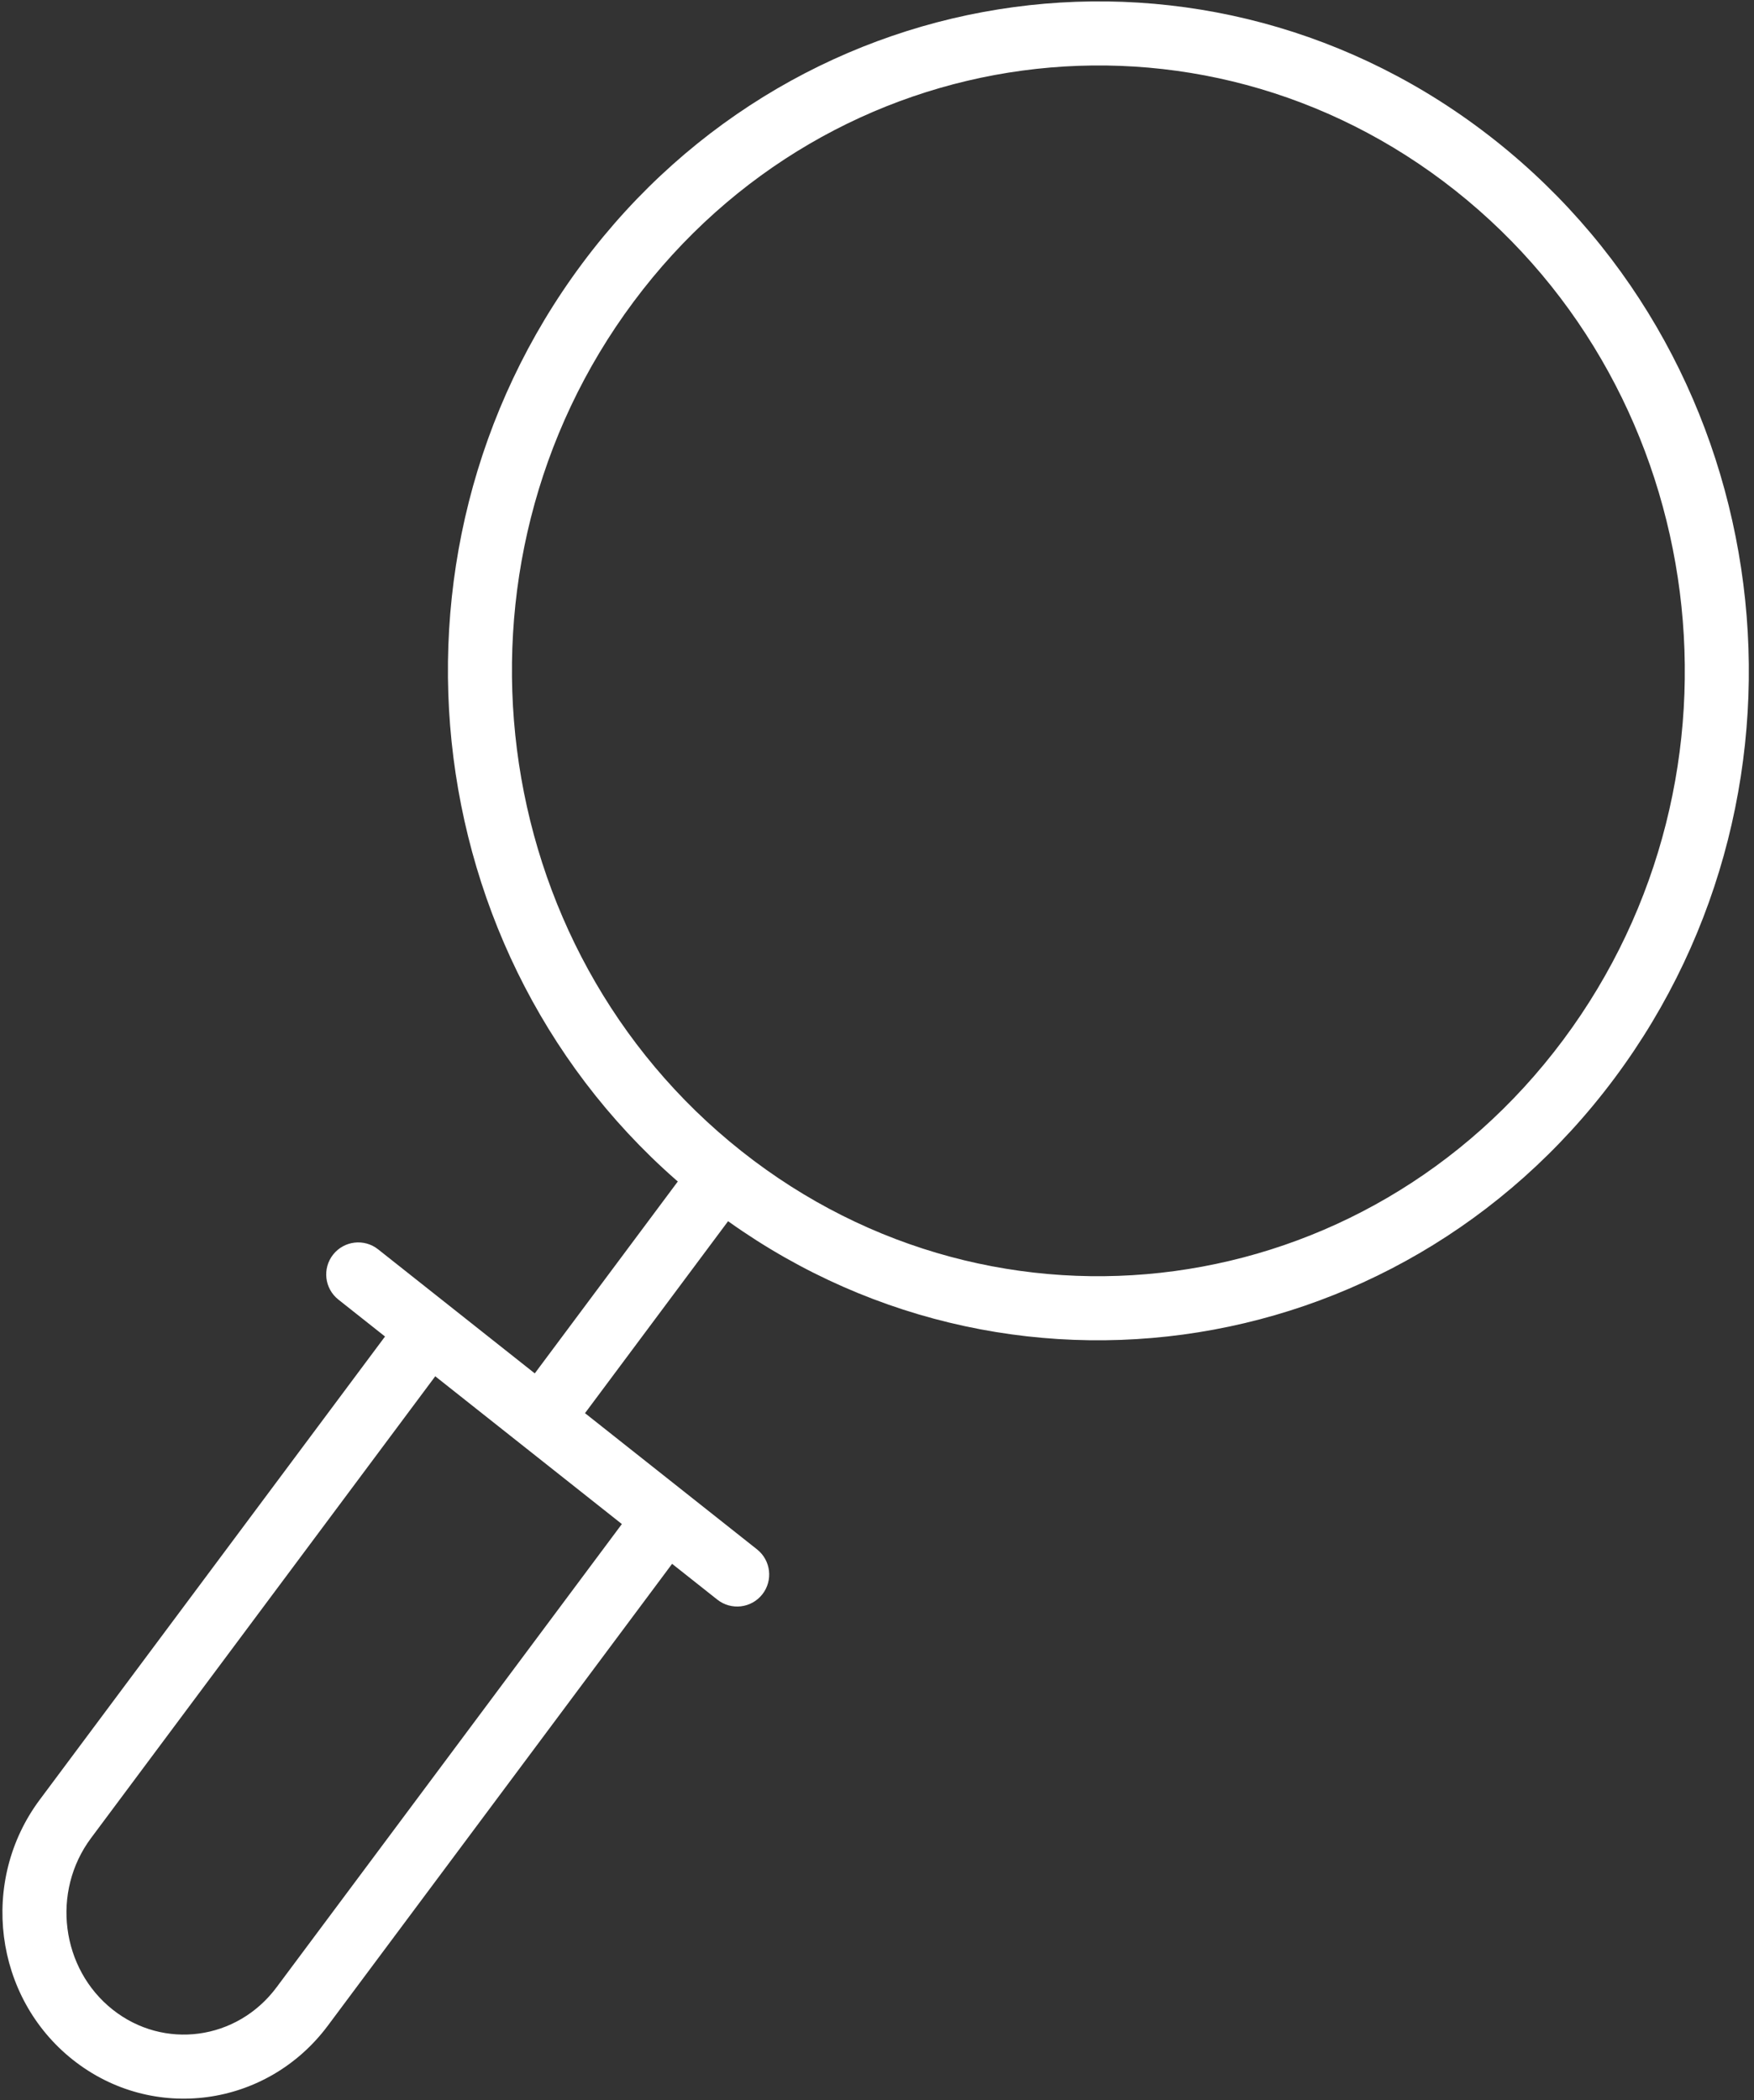<svg width="315" height="377" viewBox="0 0 315 377" fill="none" xmlns="http://www.w3.org/2000/svg">
    <rect x="0" y="0" width="315" height="377" fill="#333333" stroke="none"/>
    <path d="M132.764 216.538C134.663 213.993 134.138 210.39 131.592 208.492C129.046 206.593 125.443 207.118 123.545 209.664L132.764 216.538ZM92.501 251.295C90.603 253.841 91.128 257.443 93.674 259.342C96.219 261.24 99.822 260.715 101.72 258.17L92.501 251.295ZM67.903 224.28C65.413 222.309 61.797 222.73 59.826 225.22C57.855 227.71 58.276 231.327 60.766 233.298L67.903 224.28ZM128.821 287.165C131.311 289.135 134.927 288.715 136.898 286.225C138.869 283.735 138.448 280.118 135.958 278.147L128.821 287.165ZM54.274 360.201L58.884 363.638L54.274 360.201ZM11.739 326.534L7.13 323.097L11.739 326.534ZM16.668 365.279L13.099 369.788L16.668 365.279ZM280.72 186.703C245.263 234.253 179.23 243.121 133.165 206.659L126.028 215.676C177.243 256.215 250.659 246.253 289.939 193.577L280.72 186.703ZM133.165 206.659C86.995 170.115 78.263 101.808 113.796 54.157L104.577 47.282C65.372 99.858 74.916 175.221 126.028 215.676L133.165 206.659ZM113.796 54.157C149.253 6.607 215.286 -2.261 261.351 34.201L268.488 25.183C217.273 -15.355 143.857 -5.394 104.577 47.282L113.796 54.157ZM261.351 34.201C307.521 70.745 316.253 139.052 280.72 186.703L289.939 193.577C329.144 141.002 319.6 65.639 268.488 25.183L261.351 34.201ZM123.545 209.664L92.501 251.295L101.72 258.17L132.764 216.538L123.545 209.664ZM60.766 233.298L128.821 287.165L135.958 278.147L67.903 224.28L60.766 233.298ZM115.02 269.119L49.665 356.764L58.884 363.638L124.239 275.994L115.02 269.119ZM16.349 329.972L81.704 242.327L72.485 235.452L7.13 323.097L16.349 329.972ZM20.237 360.77C10.962 353.429 9.161 339.611 16.349 329.972L7.13 323.097C-3.73 337.66 -1.117 358.535 13.099 369.788L20.237 360.77ZM49.665 356.764C42.552 366.302 29.407 368.029 20.237 360.77L13.099 369.788C27.42 381.122 47.949 378.303 58.884 363.638L49.665 356.764Z" fill="white"/>
</svg>
